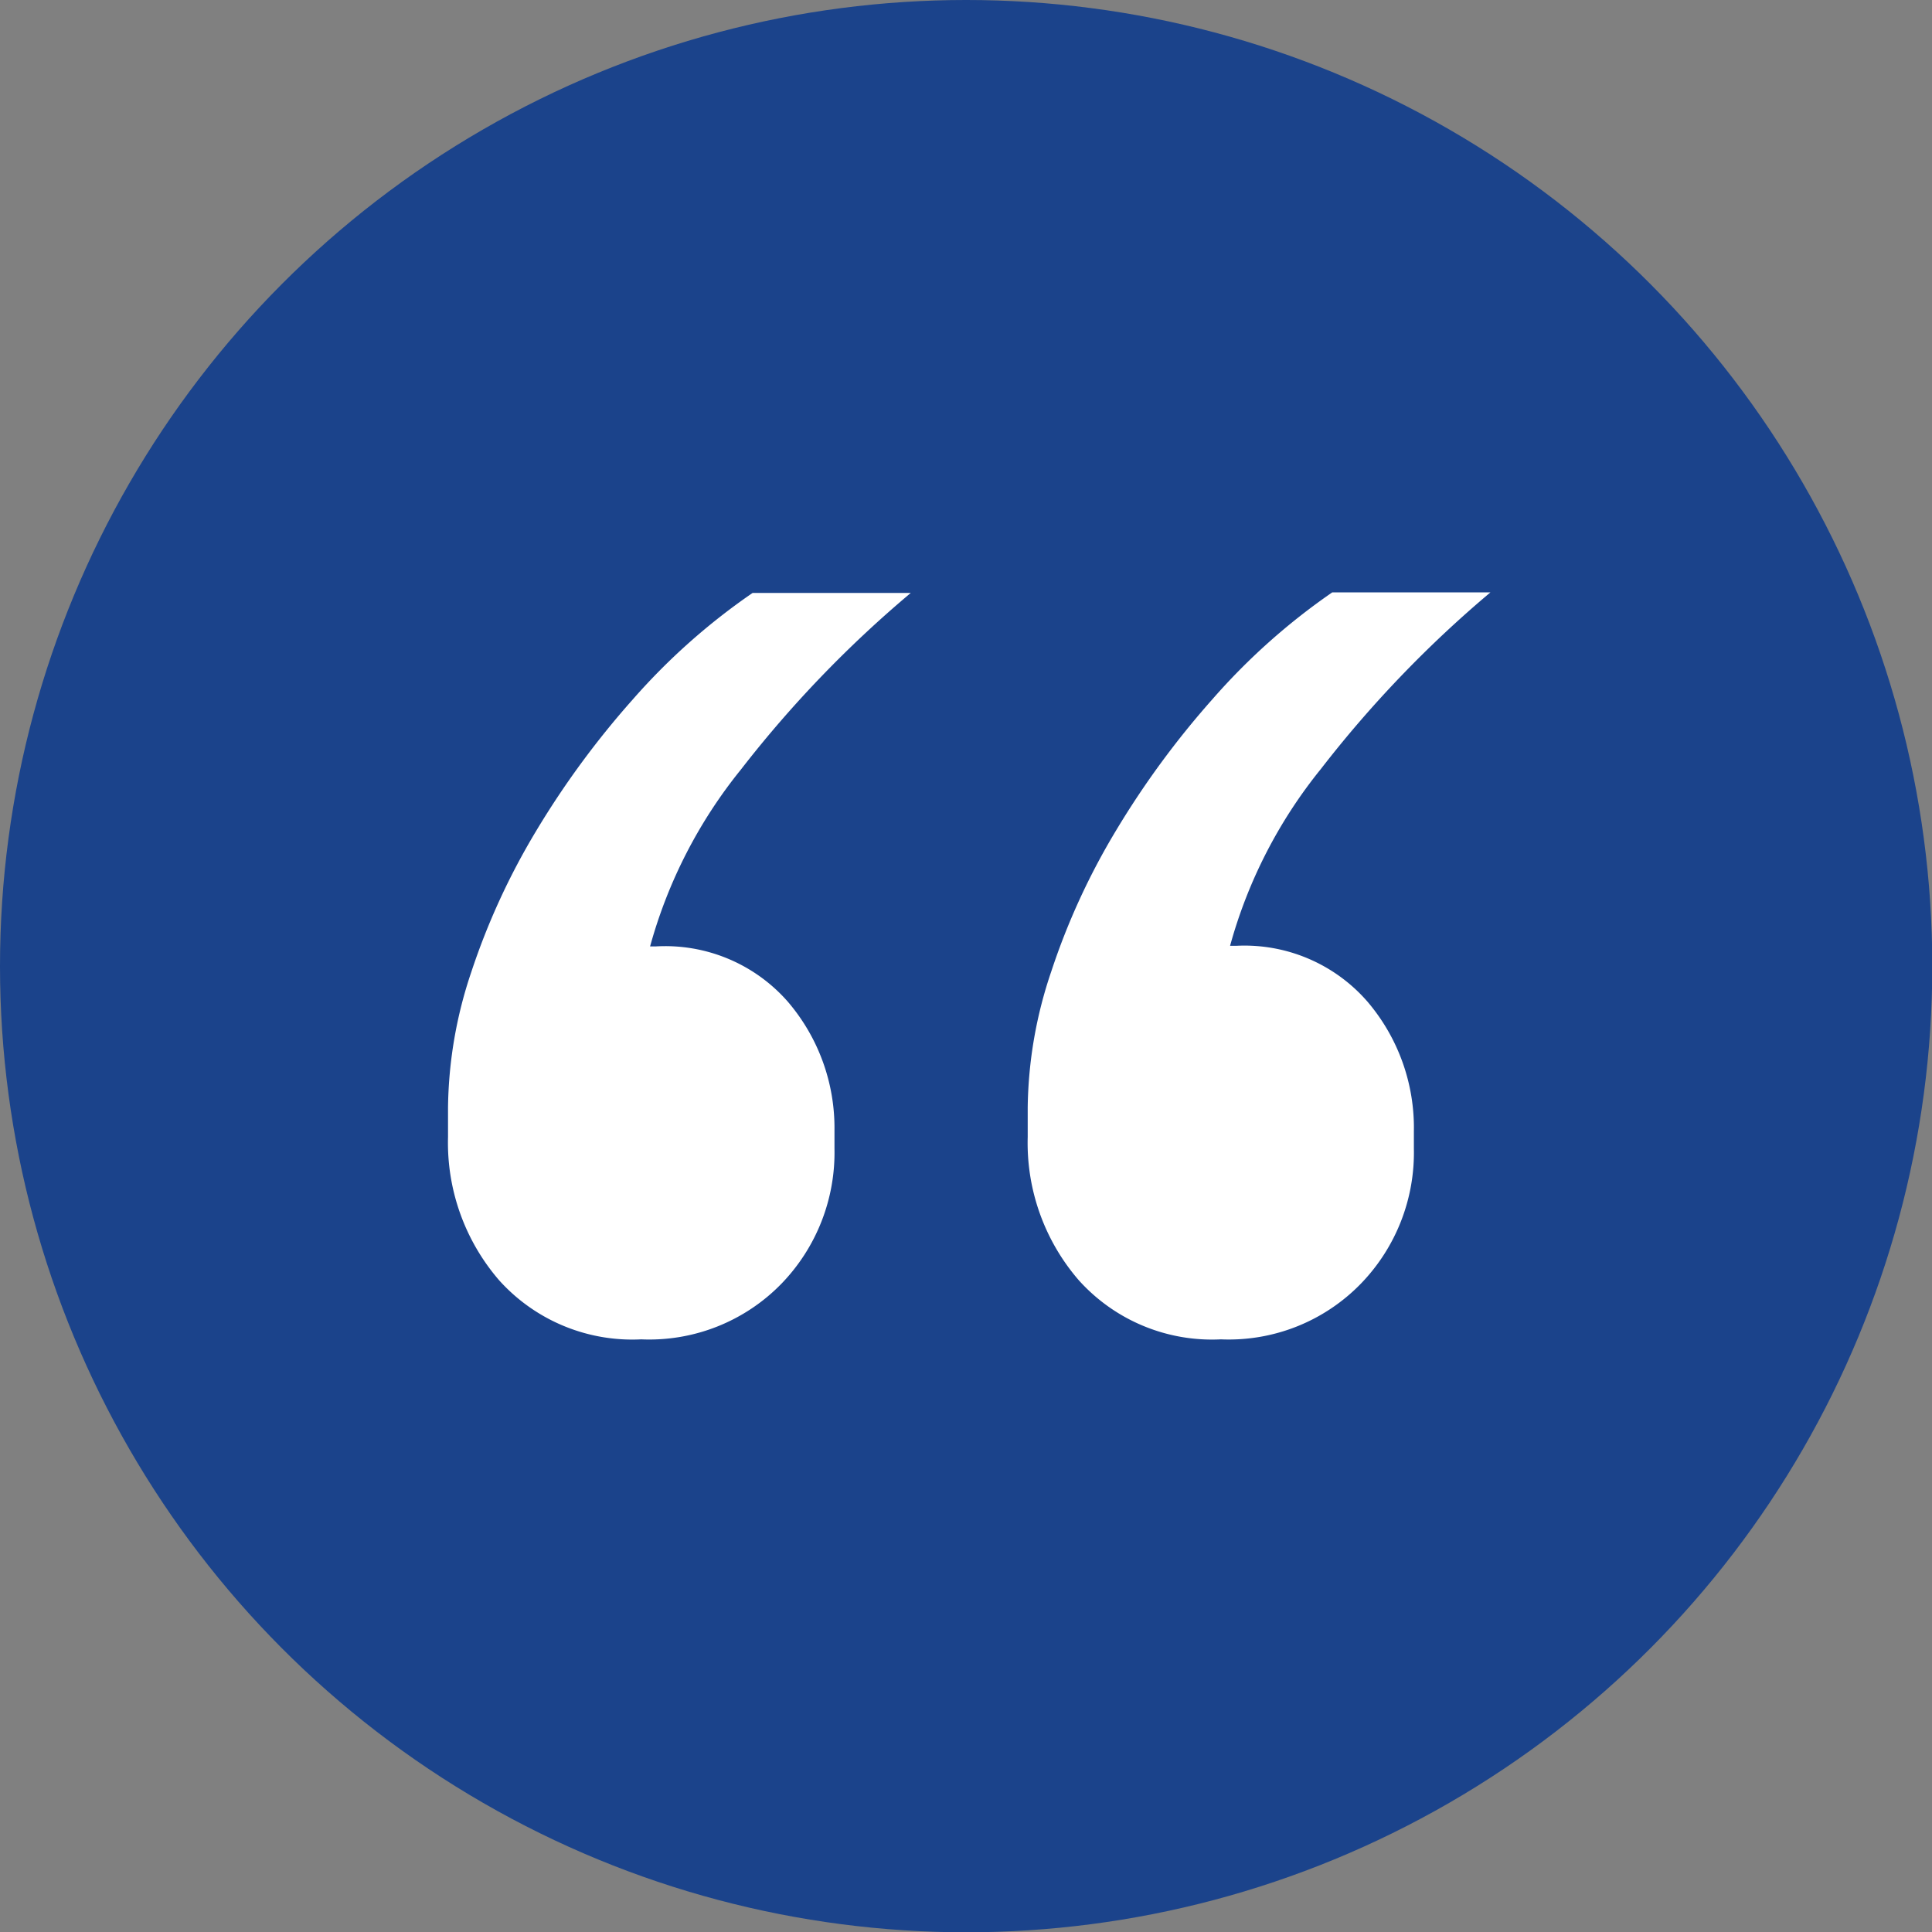 <svg xmlns="http://www.w3.org/2000/svg" viewBox="0 0 65.59 65.59"><rect x="0" y="0" width="65.59" height="65.59" fill="#808080" stroke="none"/><defs><style>.cls-1{fill:#1b438b;}.cls-2{fill:#fff;}</style></defs><title>Asset 9</title><g id="Layer_2" data-name="Layer 2"><g id="Work"><circle class="cls-1" cx="32.8" cy="32.8" r="32.8"/><path class="cls-2" d="M21.77,45.47a6.08,6.08,0,0,1-4.82-2,7.14,7.14,0,0,1-1.74-4.87v-1A14.83,14.83,0,0,1,16,33a23.73,23.73,0,0,1,2.19-4.77,29.72,29.72,0,0,1,3.28-4.47,21.84,21.84,0,0,1,4.08-3.63h5.37a39.13,39.13,0,0,0-5.77,6,16.5,16.5,0,0,0-3.08,6h.2A5.53,5.53,0,0,1,26.74,34a6.59,6.59,0,0,1,1.59,4.37V39a6.4,6.4,0,0,1-1.79,4.57A6.26,6.26,0,0,1,21.77,45.47Zm19.68,0a6.08,6.08,0,0,1-4.82-2,7.12,7.12,0,0,1-1.74-4.87v-1a14.83,14.83,0,0,1,.8-4.62,23.5,23.5,0,0,1,2.19-4.77,29.78,29.78,0,0,1,3.28-4.47,21.9,21.9,0,0,1,4.07-3.63h5.37a39.11,39.11,0,0,0-5.76,6,16.48,16.48,0,0,0-3.08,6h.2A5.53,5.53,0,0,1,46.42,34,6.6,6.6,0,0,1,48,38.41V39a6.39,6.39,0,0,1-1.79,4.57A6.25,6.25,0,0,1,41.45,45.47Z"/></g></g></svg>